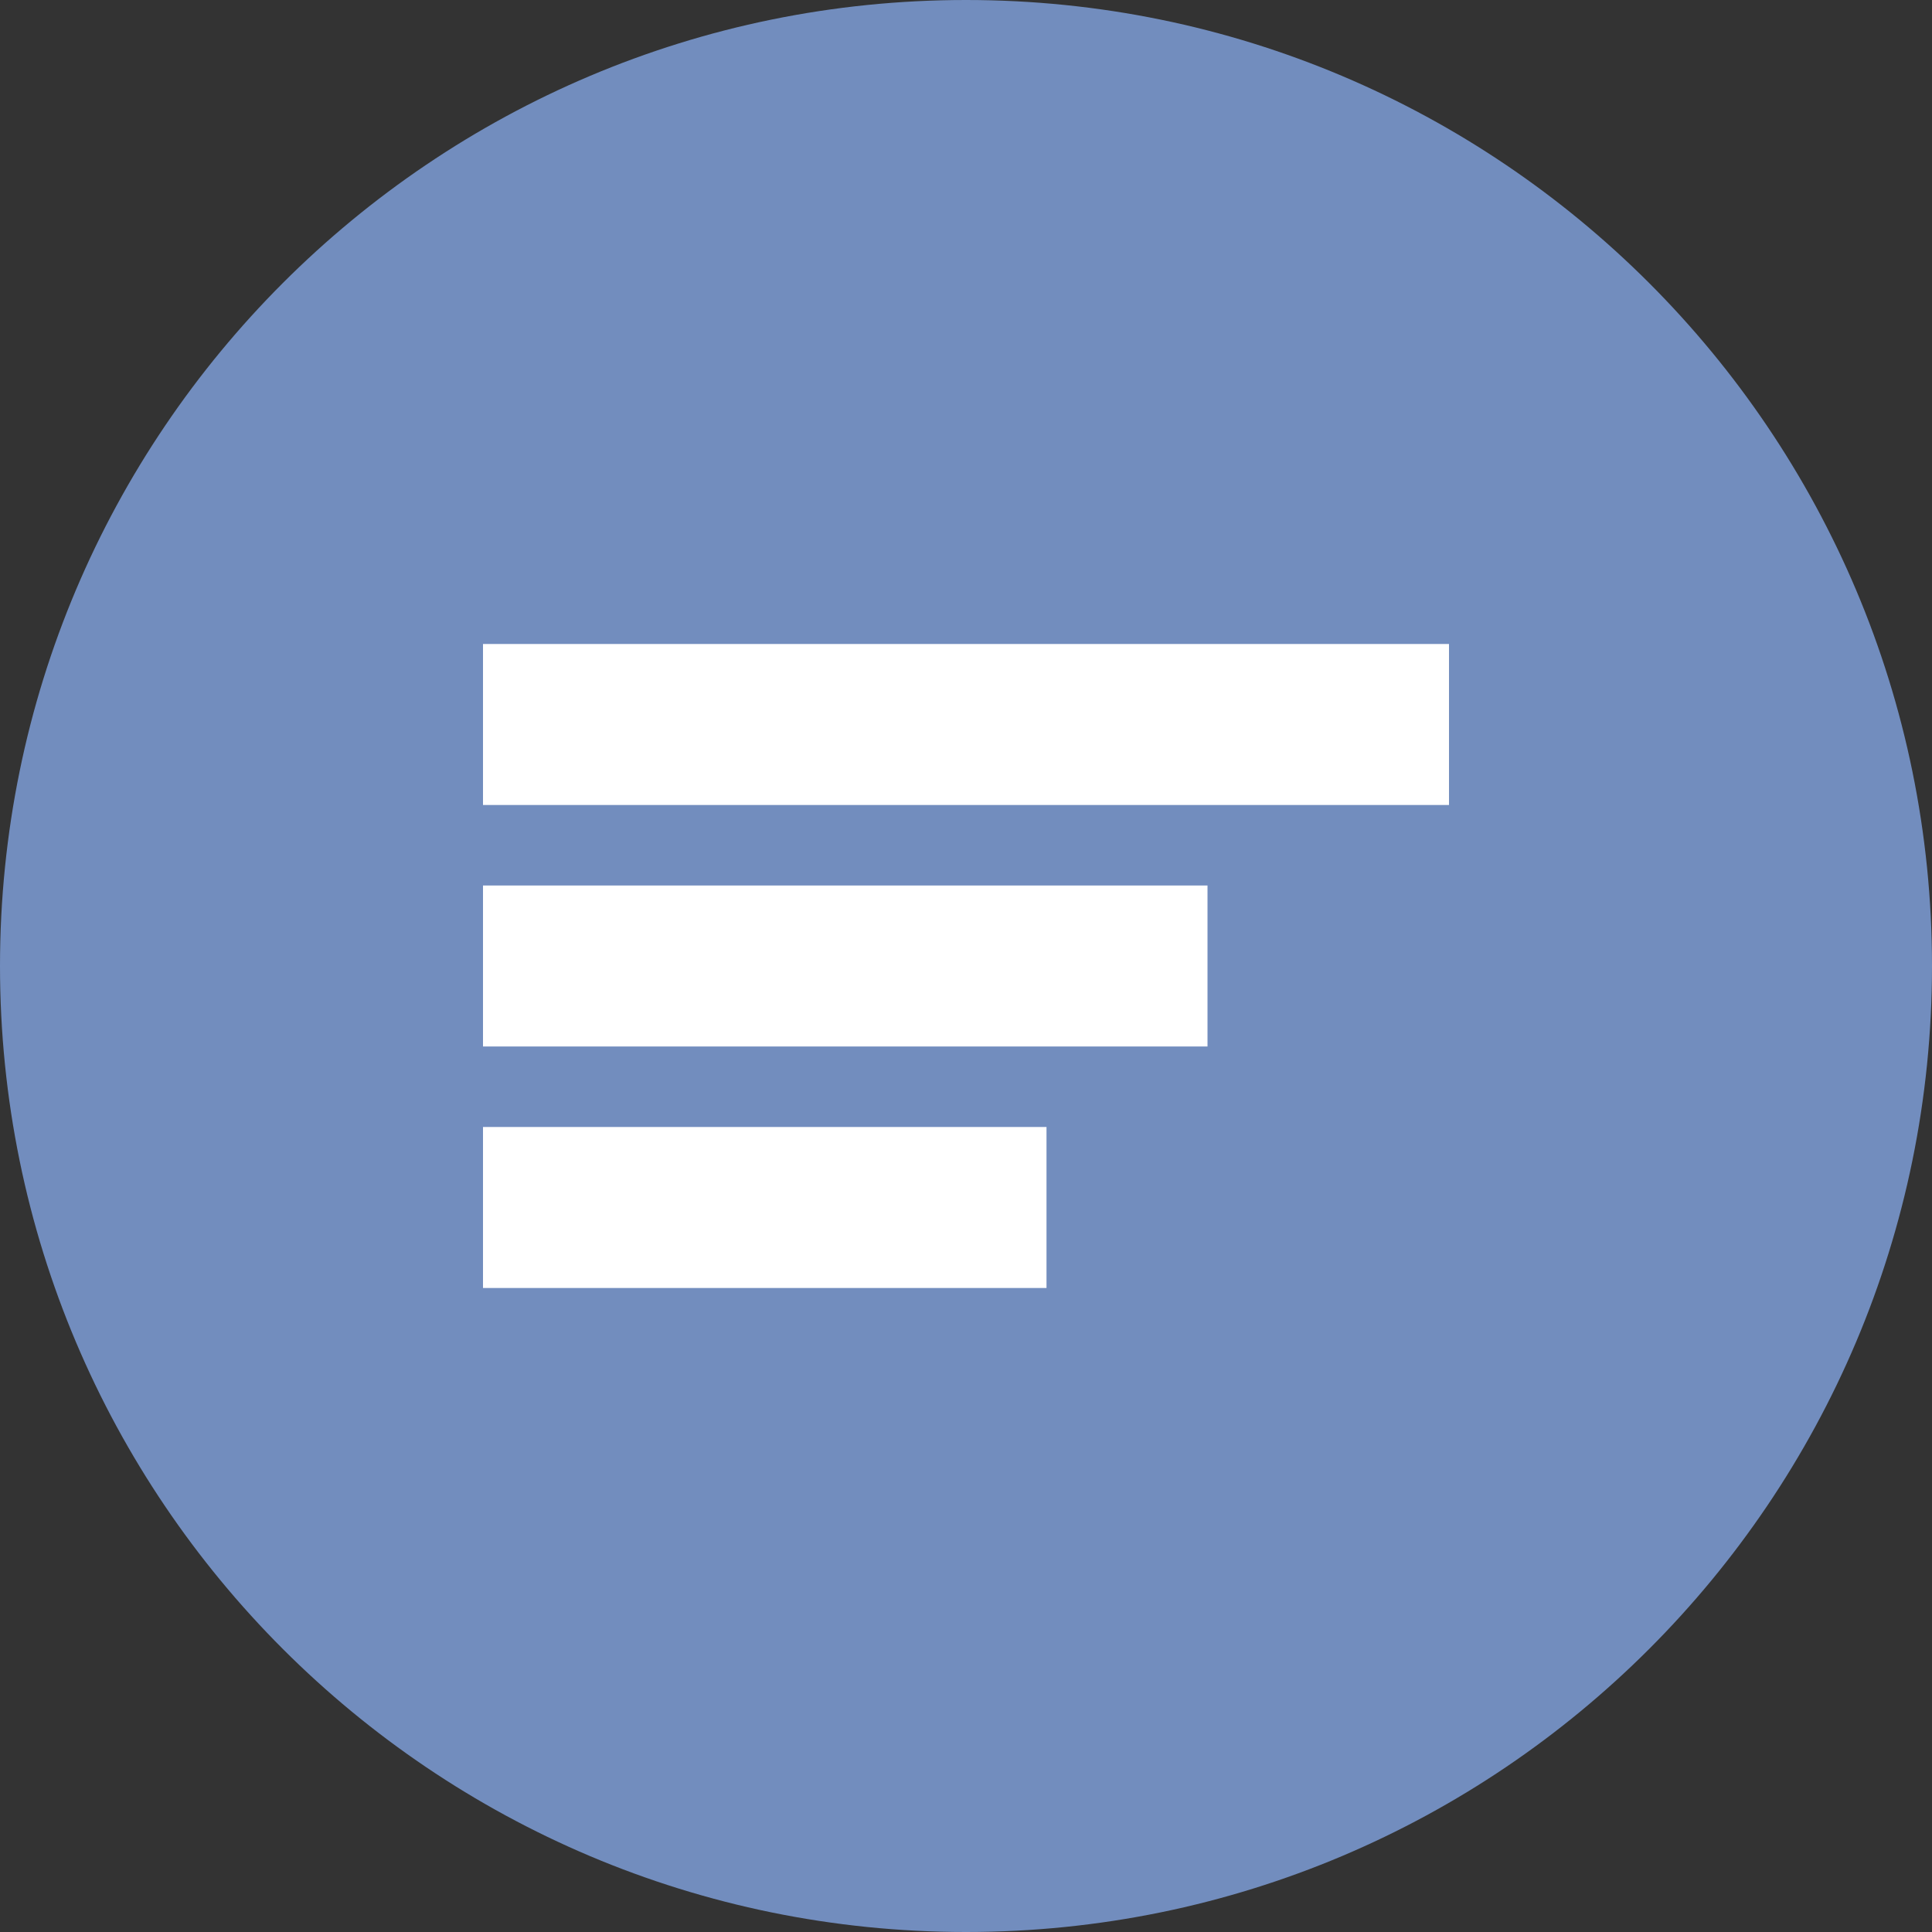 <svg width="1024" height="1024" fill="none" xmlns="http://www.w3.org/2000/svg"><rect width="100%" height="100%" fill="#333333" stroke="none"/><g clip-path="url(#a)"><path d="M512 1024c282.77 0 512-229.23 512-512S794.77 0 512 0 0 229.23 0 512s229.23 512 512 512Z" fill="#728DBE"/><path d="M256 341.33v85.33h512v-85.33H256Zm0 128v85.33h384v-85.33H256Zm0 128v85.33h298.67v-85.33H256Z" fill="#fff"/></g><defs><clipPath id="a"><path fill="#fff" d="M0 0h1024v1024H0z"/></clipPath></defs></svg>